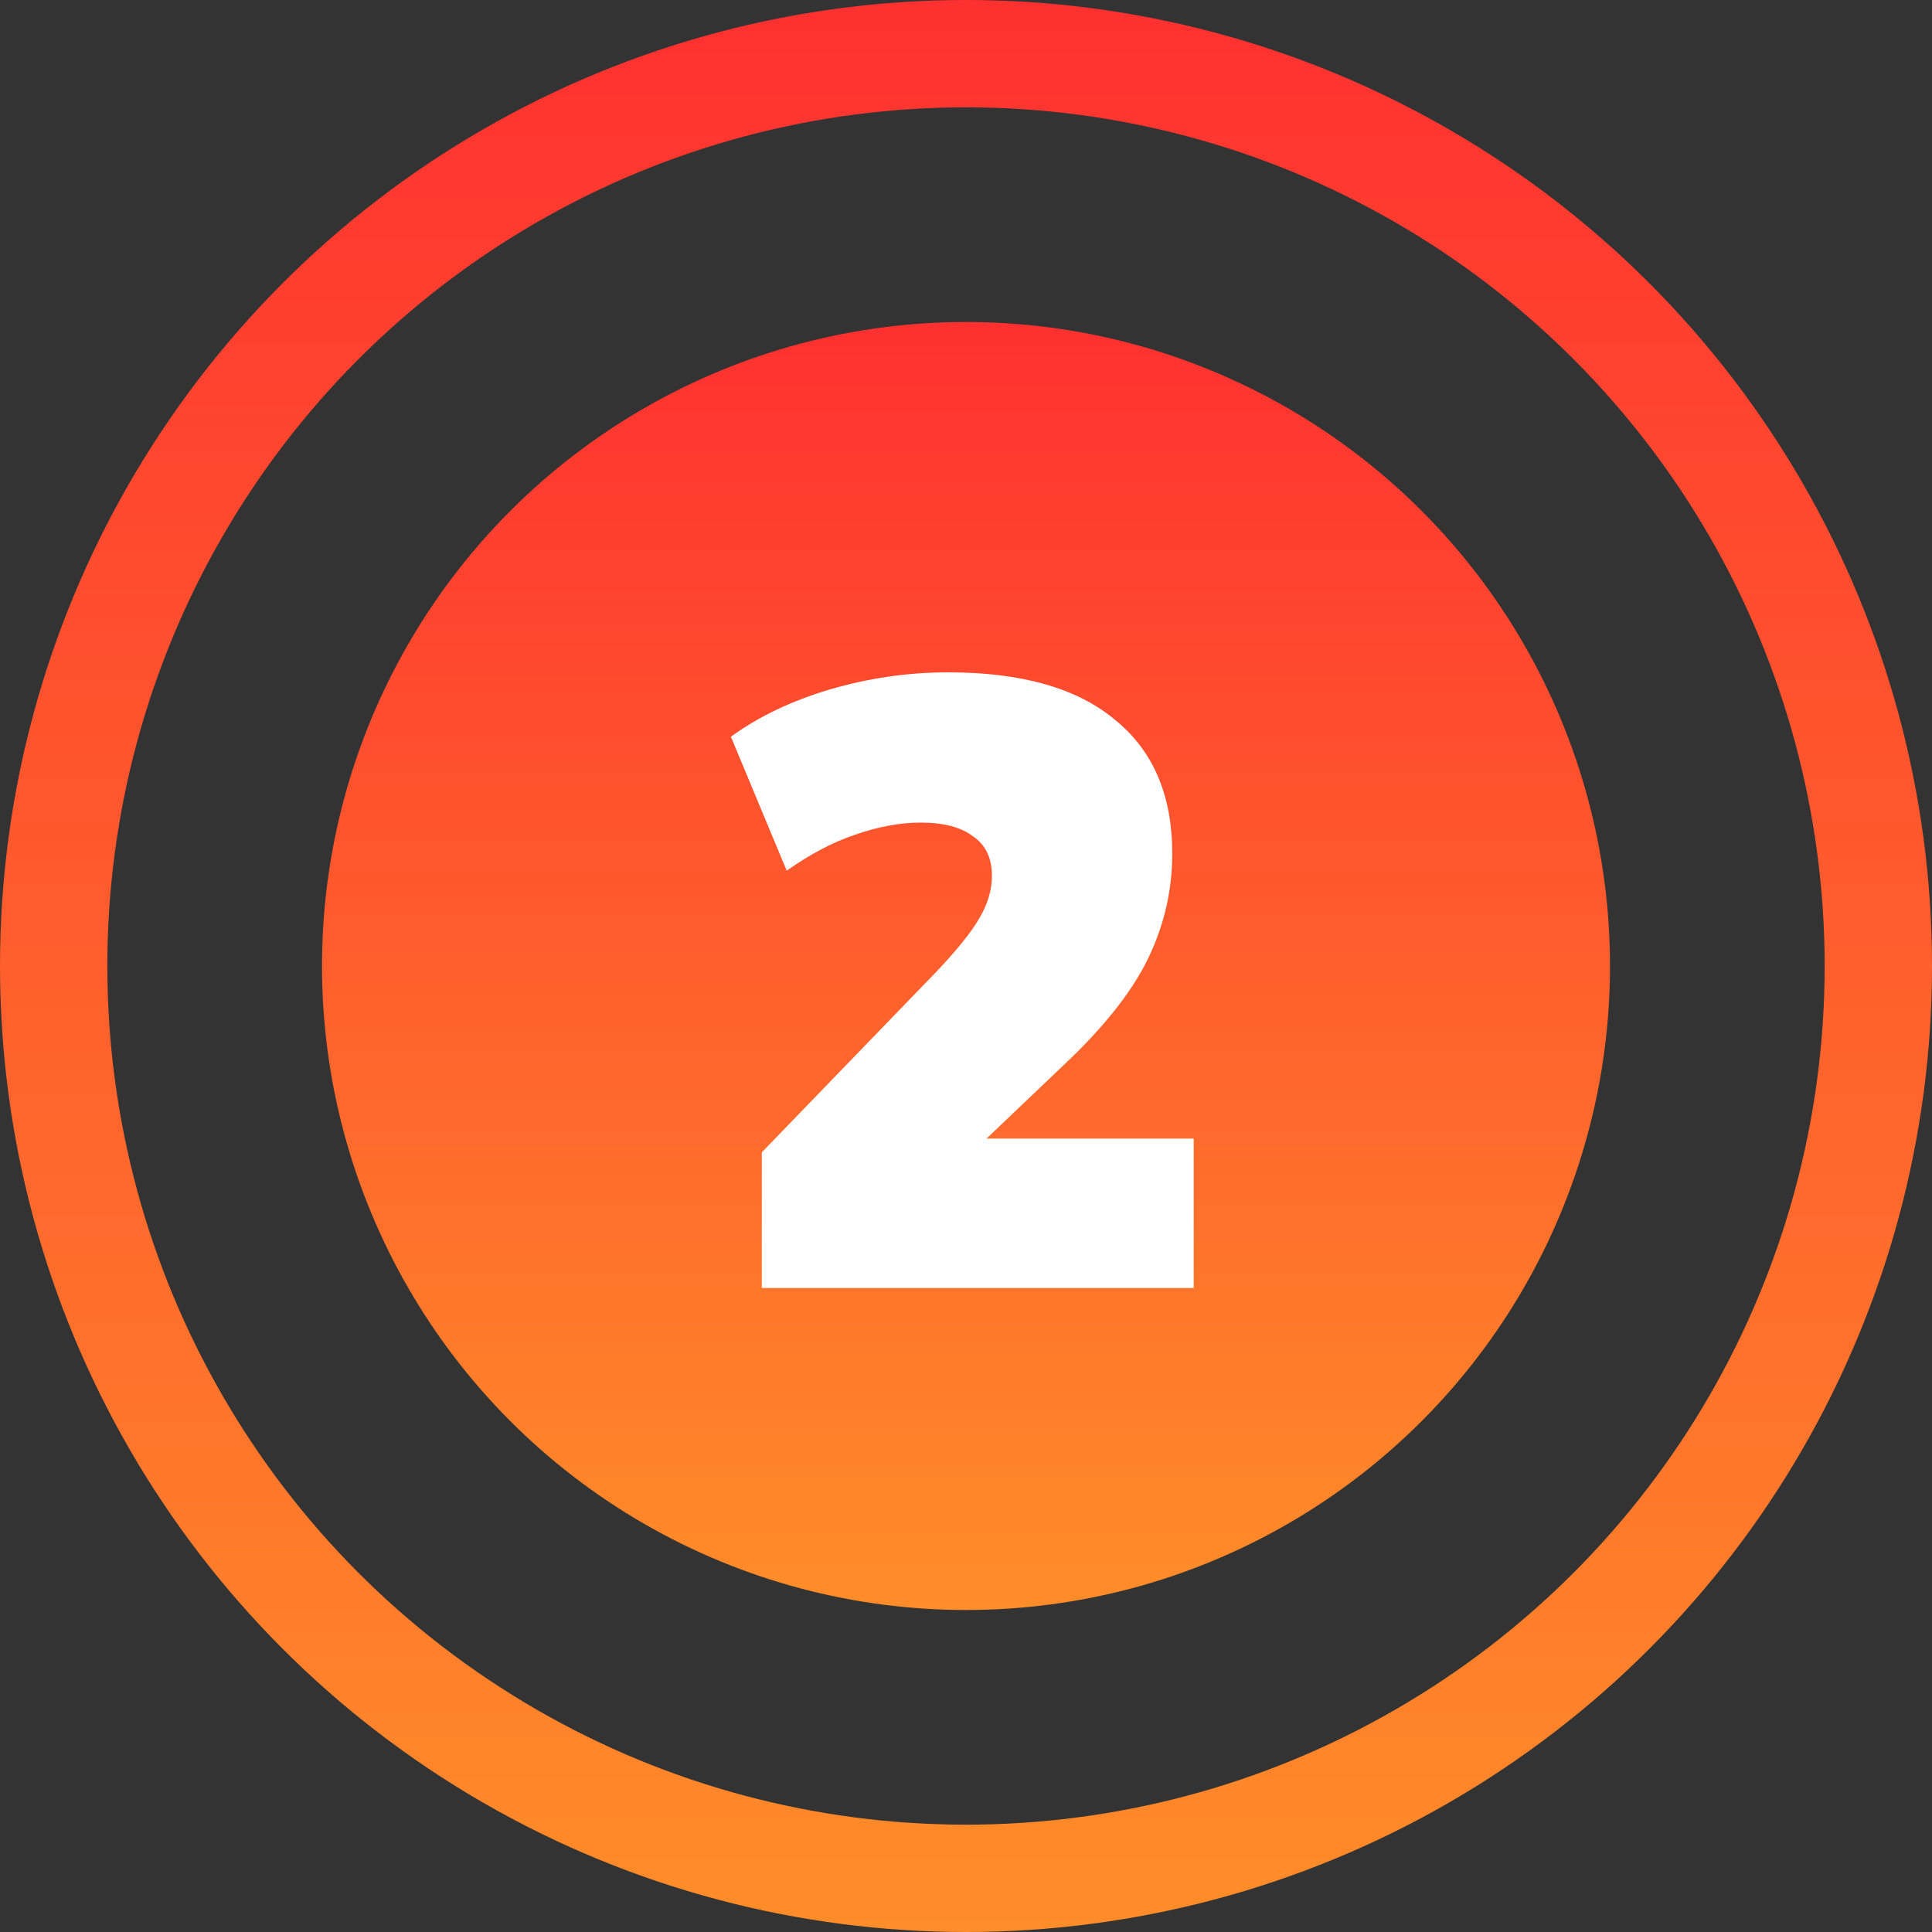 <svg width="36" height="36" viewBox="0 0 36 36" fill="none" xmlns="http://www.w3.org/2000/svg">
<rect x="0" y="0" width="36" height="36" fill="#333333" stroke="none"/>
<circle cx="18" cy="18" r="12" fill="url(#paint0_linear_8_665)"/>
<circle cx="18" cy="18" r="17" stroke="url(#paint1_linear_8_665)" stroke-width="2"/>
<path d="M14.195 24V21.472L17.443 18.112C17.827 17.707 18.094 17.376 18.243 17.12C18.403 16.853 18.483 16.587 18.483 16.32C18.483 15.989 18.366 15.744 18.131 15.584C17.907 15.413 17.582 15.328 17.155 15.328C16.771 15.328 16.366 15.403 15.939 15.552C15.523 15.691 15.097 15.915 14.659 16.224L13.619 13.728C14.131 13.355 14.745 13.061 15.459 12.848C16.184 12.635 16.921 12.528 17.667 12.528C19.032 12.528 20.067 12.821 20.771 13.408C21.486 13.984 21.843 14.816 21.843 15.904C21.843 16.587 21.694 17.237 21.395 17.856C21.096 18.475 20.574 19.136 19.827 19.84L17.475 22.08V21.216H22.243V24H14.195Z" fill="white"/>
<defs>
<linearGradient id="paint0_linear_8_665" x1="18" y1="6.002" x2="18" y2="30" gradientUnits="userSpaceOnUse">
<stop stop-color="#FF3030"/>
<stop offset="1" stop-color="#FF8D29"/>
</linearGradient>
<linearGradient id="paint1_linear_8_665" x1="18" y1="0.004" x2="18" y2="36" gradientUnits="userSpaceOnUse">
<stop stop-color="#FF3030"/>
<stop offset="1" stop-color="#FF8D29"/>
</linearGradient>
</defs>
</svg>
